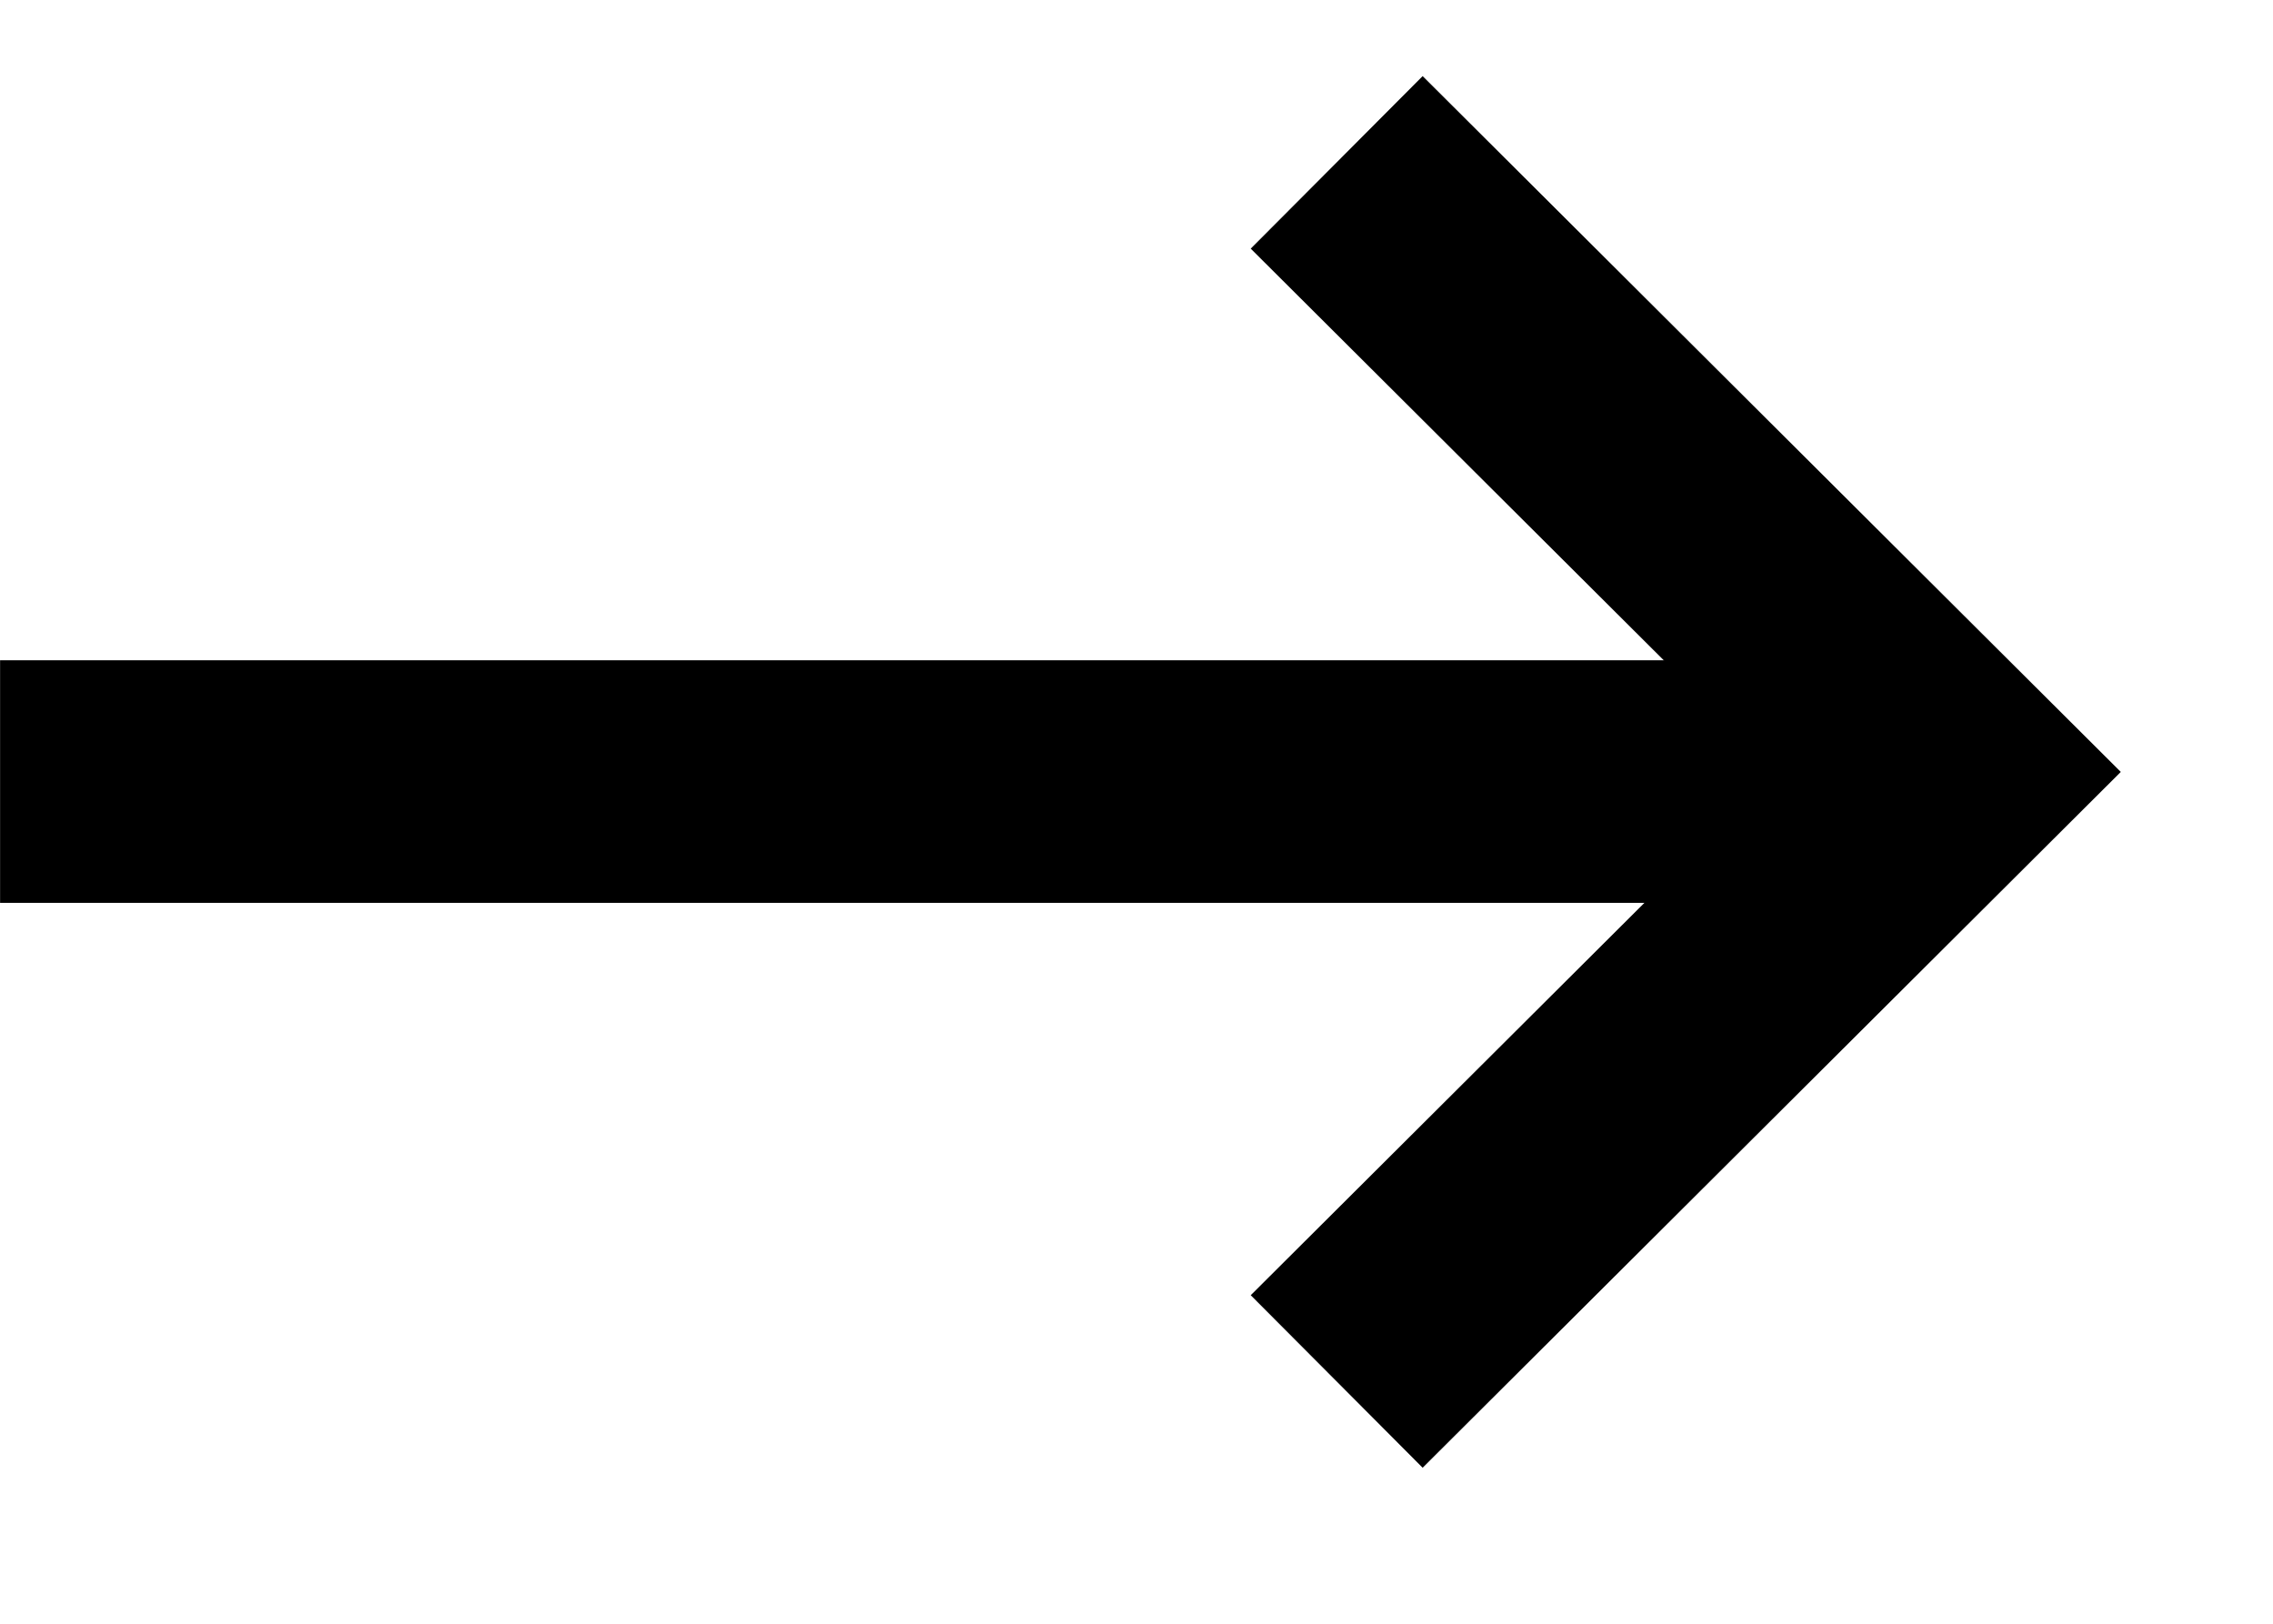 <svg fill="none" height="10" viewBox="0 0 14 10" width="14" xmlns="http://www.w3.org/2000/svg"><g stroke="currentcolor"><path d="m11.626 4.44h.747v11.253H11.626z" stroke-width=".747" transform="matrix(0 1 -1 0 16.067 -7.186)"/><path d="m8.233 1L12 4.754 8.233 8.508" stroke-width="1.5"/></g></svg>